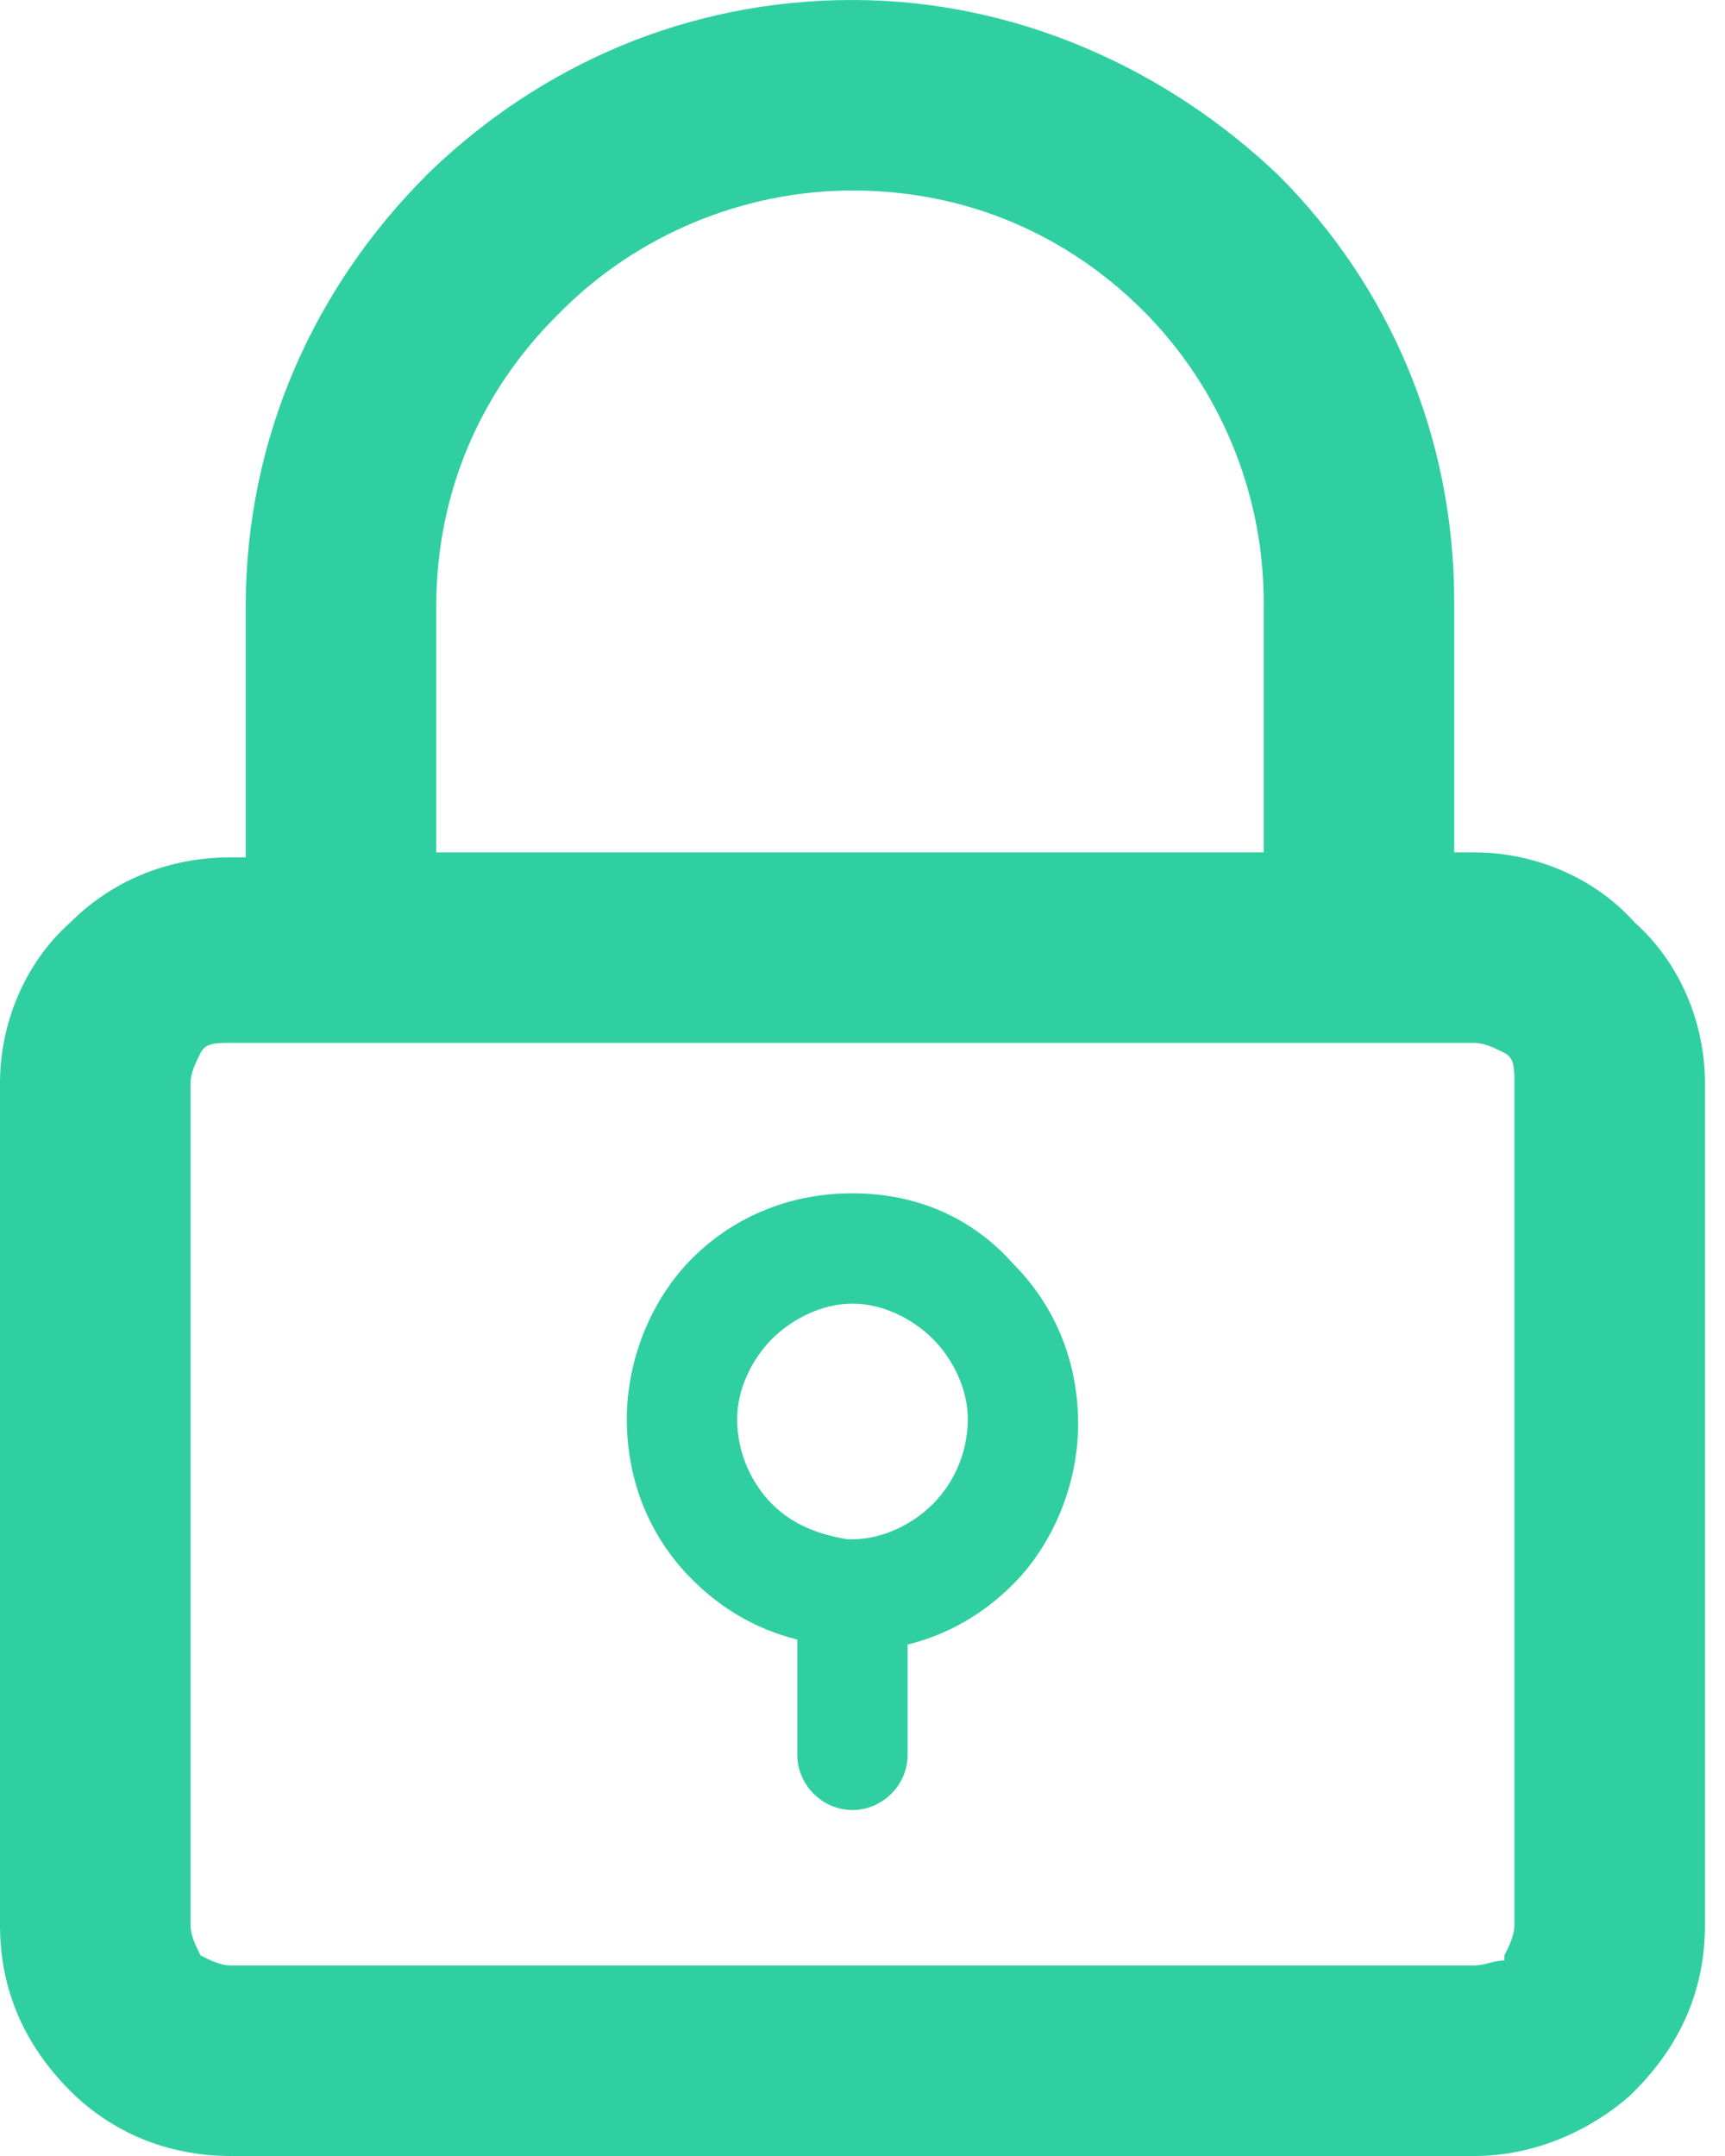 <svg width="48" height="60" viewBox="0 0 48 60" fill="none" xmlns="http://www.w3.org/2000/svg">
<path d="M45.488 25.674C44.372 24.419 42.698 23.721 41.023 23.721H40.465V16.744C40.465 12.139 38.651 7.953 35.581 4.884C32.512 1.953 28.326 0 23.721 0C19.116 0 15.07 1.814 12 4.744L11.861 4.884C8.791 7.953 6.837 12.139 6.837 16.884V23.86H6.419C4.605 23.86 3.07 24.558 1.953 25.674C0.698 26.791 0 28.465 0 30.14V53.581C0 55.395 0.698 56.93 1.953 58.186C3.07 59.302 4.605 60 6.419 60H41.023C42.698 60 44.233 59.302 45.349 58.326L45.488 58.186C46.744 56.93 47.442 55.395 47.442 53.581V30.14C47.442 28.465 46.744 26.791 45.488 25.674ZM12.139 16.884C12.139 13.674 13.395 10.884 15.488 8.791L15.628 8.651C17.721 6.558 20.651 5.302 23.721 5.302C26.93 5.302 29.721 6.558 31.814 8.651C33.907 10.744 35.163 13.674 35.163 16.744V23.721H12.139V16.884ZM42.139 53.581C42.139 53.861 42 54.139 41.861 54.419V54.558C41.581 54.558 41.302 54.698 41.023 54.698H6.419C6.14 54.698 5.86 54.558 5.581 54.419C5.442 54.139 5.302 53.861 5.302 53.581V30.14C5.302 29.86 5.442 29.581 5.581 29.302C5.721 29.023 6 29.023 6.419 29.023H41.023C41.302 29.023 41.581 29.163 41.861 29.302C42.139 29.442 42.139 29.721 42.139 30.14V53.581ZM23.721 33.209C21.907 33.209 20.372 33.907 19.256 35.023C18.14 36.139 17.442 37.814 17.442 39.488C17.442 41.302 18.14 42.837 19.256 43.953C20.093 44.791 21.07 45.349 22.186 45.628V48.837C22.186 49.674 22.884 50.372 23.721 50.372C24.558 50.372 25.256 49.674 25.256 48.837V45.767C26.372 45.488 27.349 44.93 28.186 44.093C29.302 42.977 30 41.302 30 39.628C30 37.814 29.302 36.279 28.186 35.163C27.07 33.907 25.535 33.209 23.721 33.209ZM25.953 41.861C25.395 42.419 24.558 42.837 23.721 42.837H23.581C22.744 42.698 22.047 42.419 21.488 41.861C20.93 41.302 20.512 40.465 20.512 39.488C20.512 38.651 20.93 37.814 21.488 37.256C22.047 36.698 22.884 36.279 23.721 36.279C24.558 36.279 25.395 36.698 25.953 37.256C26.512 37.814 26.93 38.651 26.93 39.488C26.93 40.465 26.512 41.302 25.953 41.861Z" fill="#30CFA1"/>
</svg>
